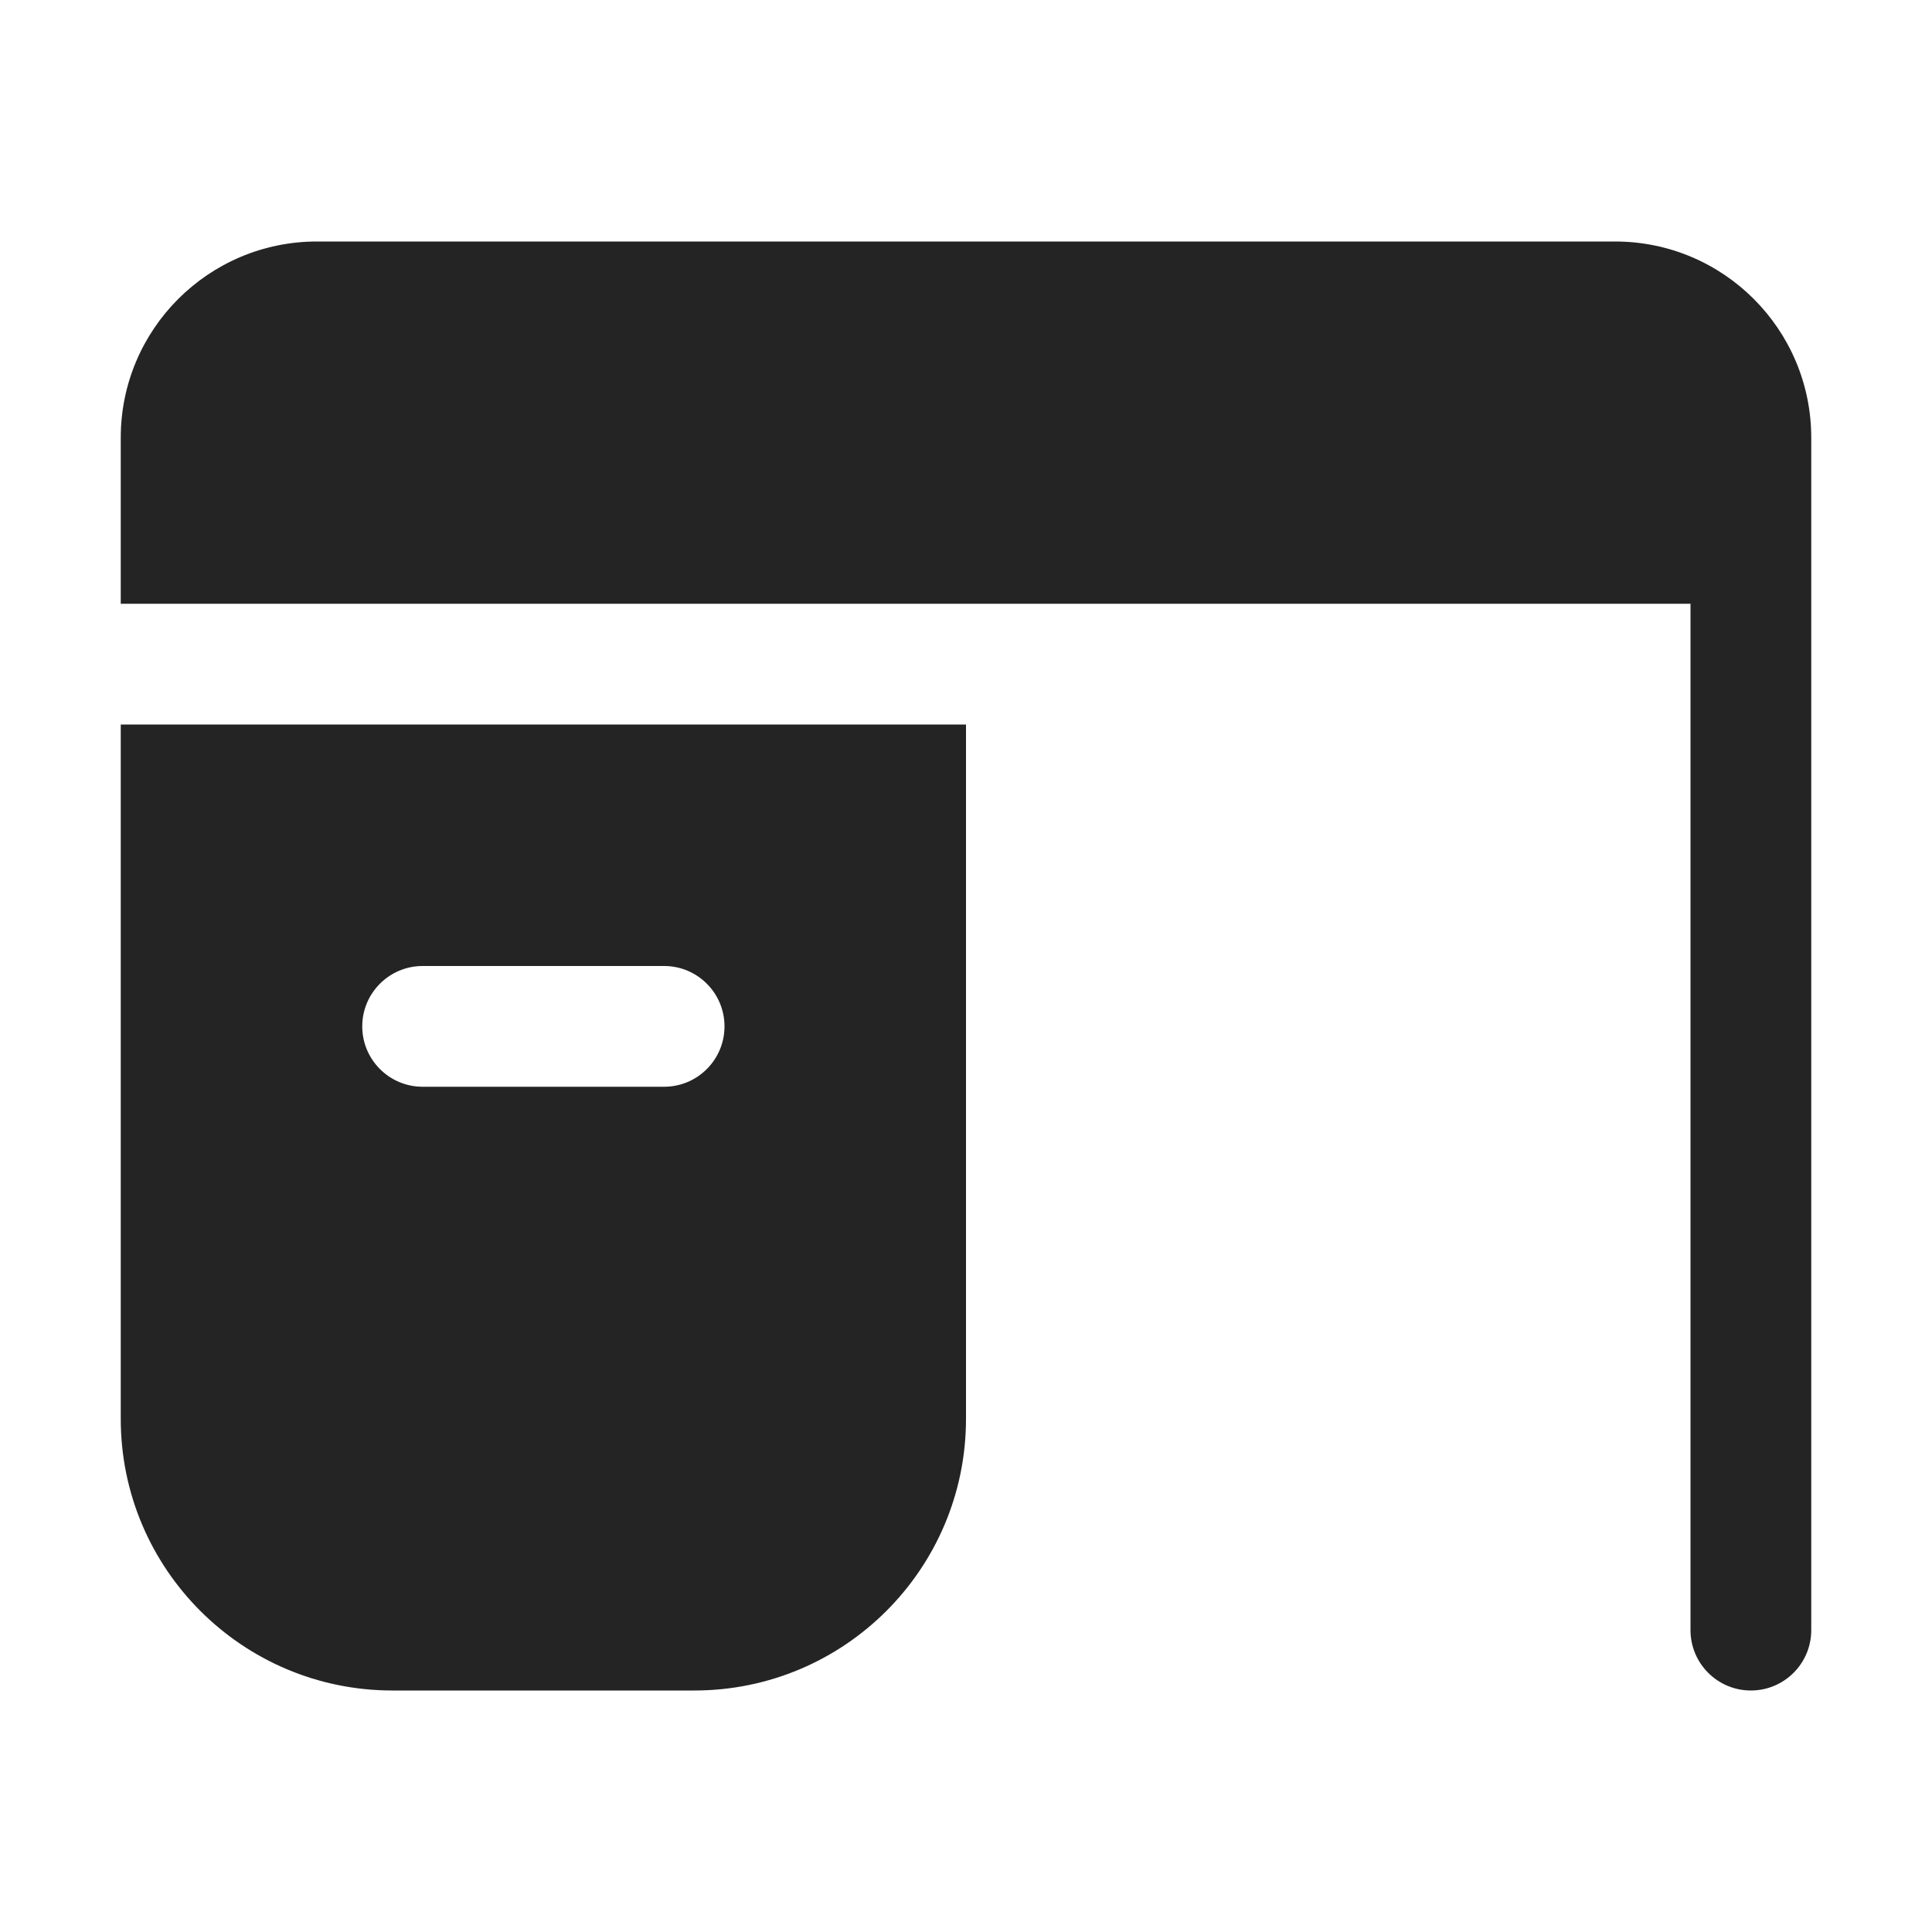 <svg width="32" height="32" viewBox="0 0 32 32" fill="none" xmlns="http://www.w3.org/2000/svg">
<path d="M5.25 4C3.455 4 2 5.455 2 7.25V10H28V27C28 27.552 28.448 28 29 28C29.552 28 30 27.552 30 27V7.25C30 5.455 28.545 4 26.75 4H5.25ZM16 12H2V23.5C2 25.985 4.015 28 6.5 28H11.5C13.985 28 16 25.985 16 23.5V12ZM6 17C6 16.448 6.448 16 7 16H11C11.552 16 12 16.448 12 17C12 17.552 11.552 18 11 18H7C6.448 18 6 17.552 6 17Z" fill="#242424"/>
</svg>
